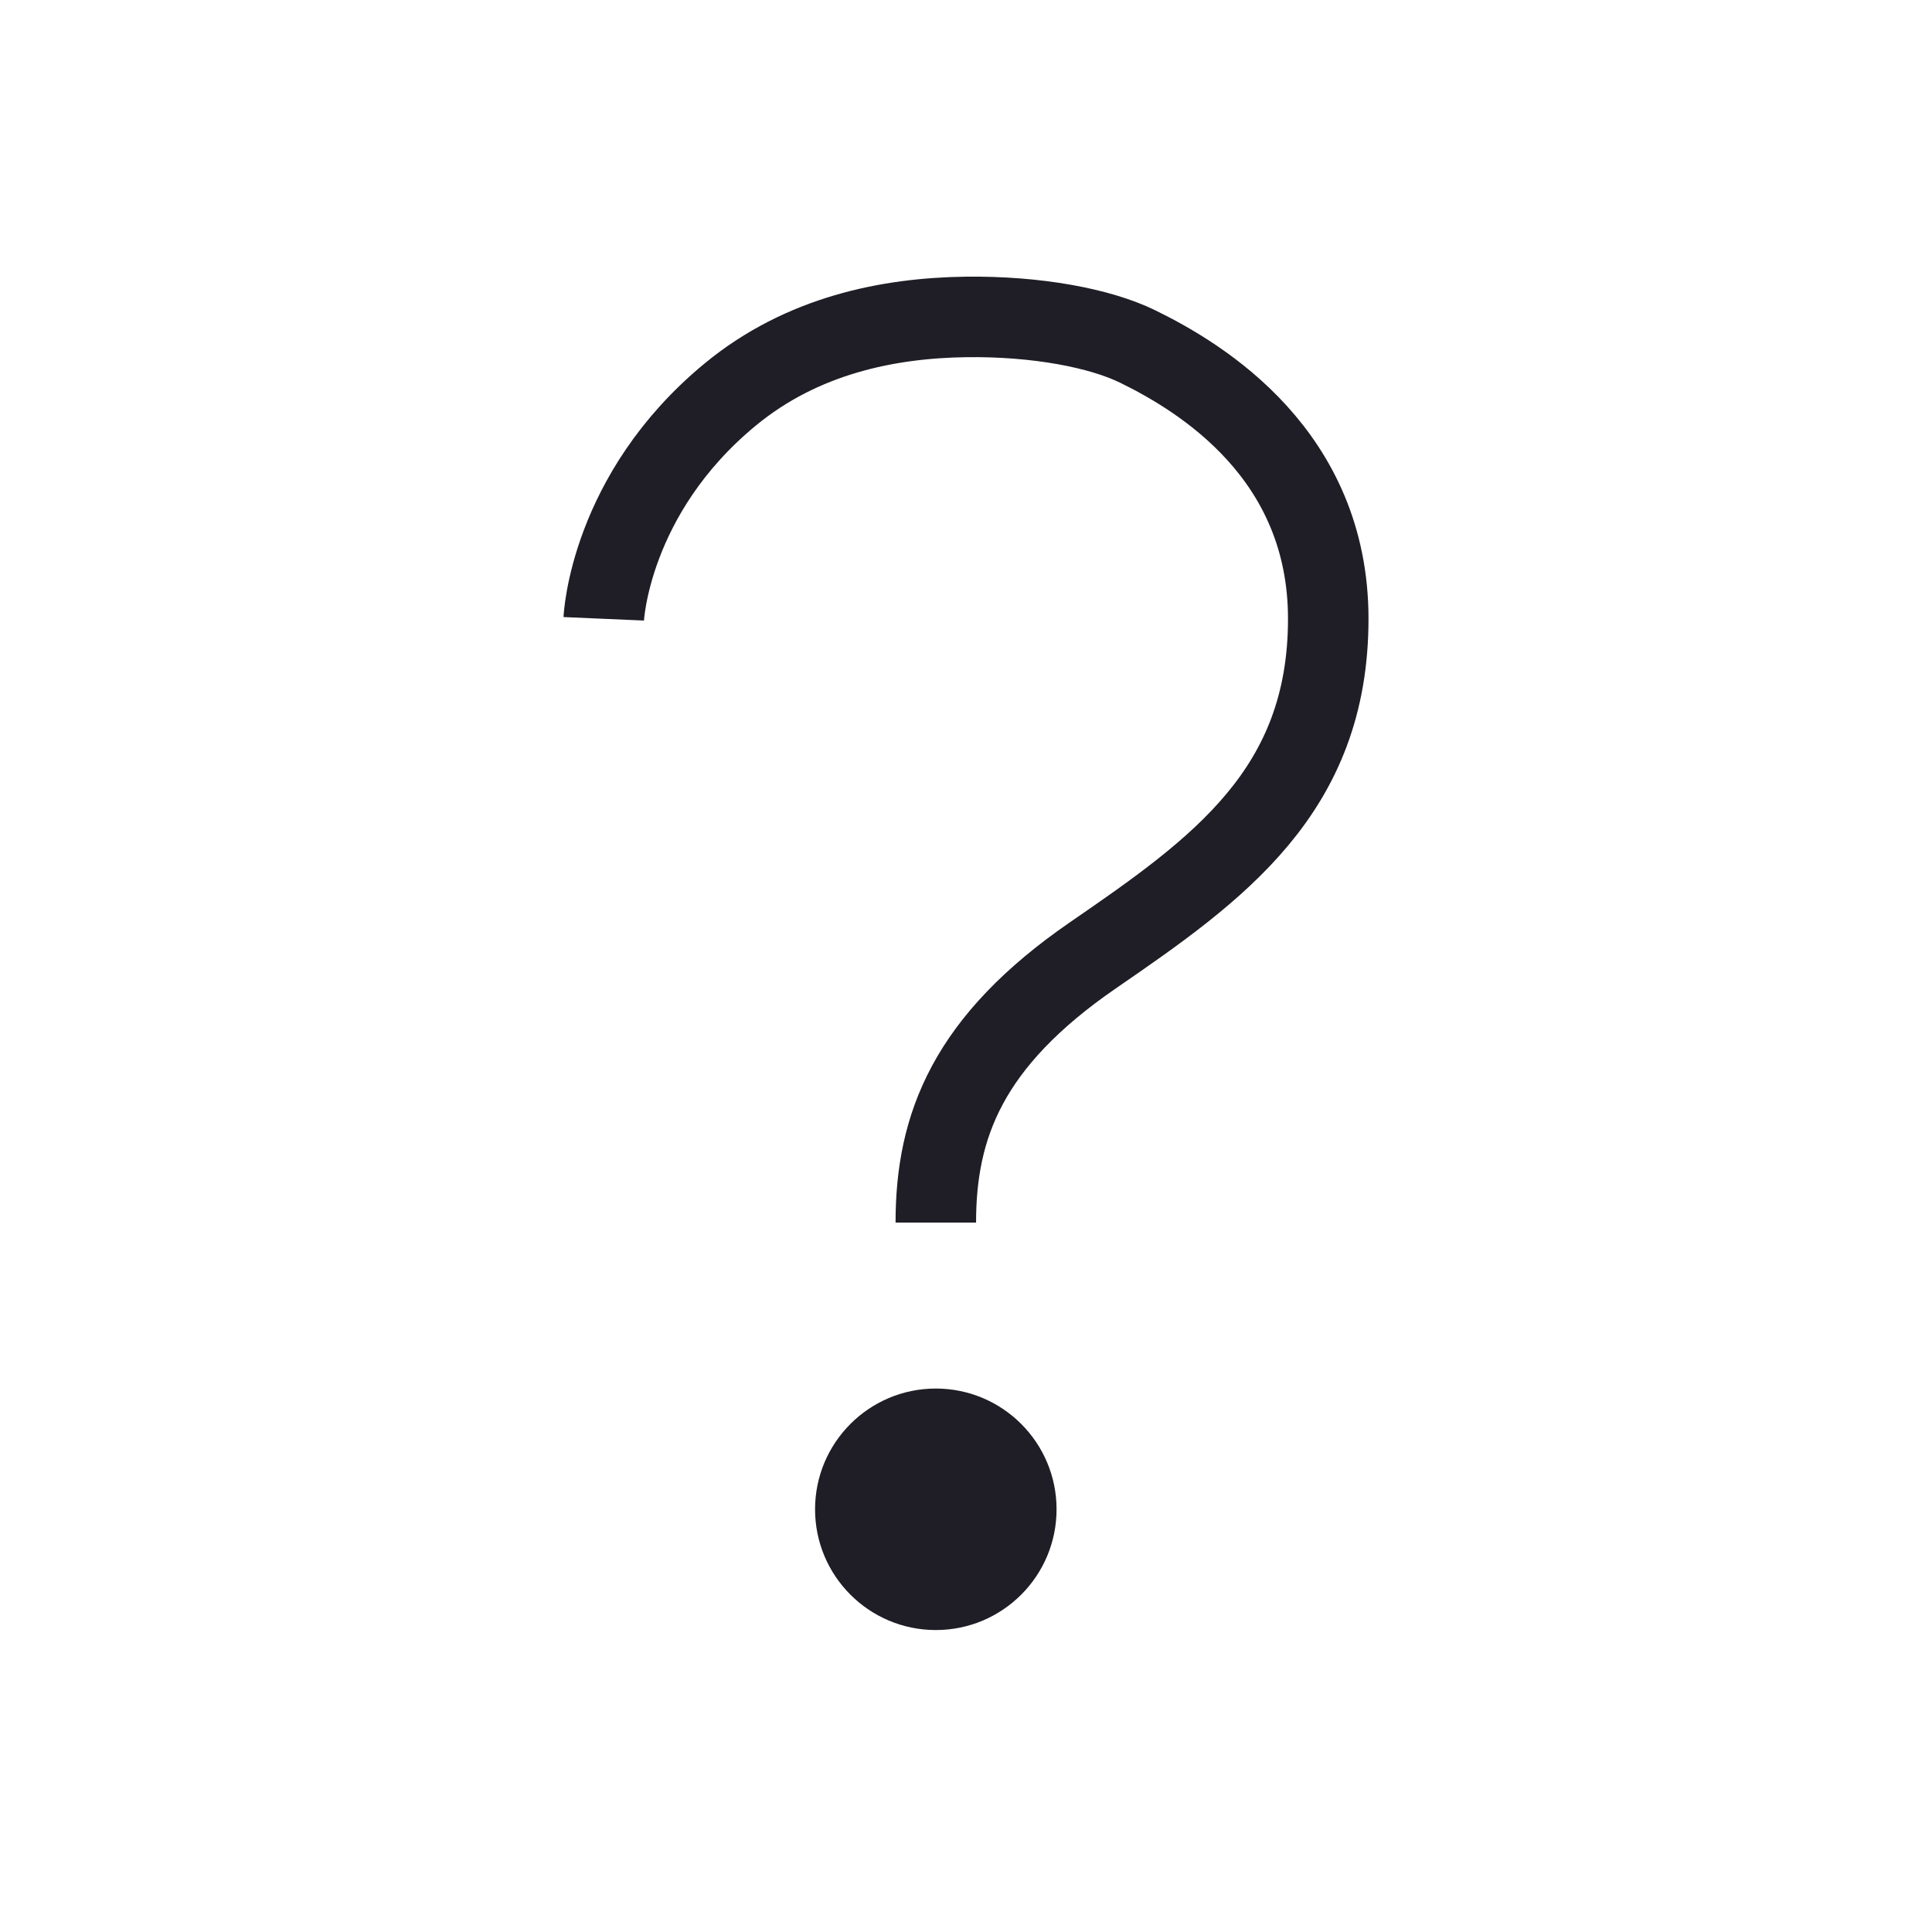 <svg width="24" height="24" viewBox="0 0 24 24" fill="none" xmlns="http://www.w3.org/2000/svg">
    <path d="M7.5 7.687C7.5 7.687 7.567 6.14 9.072 4.9C9.966 4.163 11.039 3.95 12 3.937C12.878 3.926 13.663 4.075 14.132 4.304C14.934 4.696 16.5 5.653 16.5 7.687C16.5 9.828 15.132 10.798 13.577 11.867C12.023 12.937 11.625 13.985 11.625 15.187"
          stroke="#1F1D25" strokeWidth="2" stroke-miterlimit="10" strokeLinecap="round"/>
    <path d="M11.625 20.249C12.453 20.249 13.125 19.578 13.125 18.749C13.125 17.921 12.453 17.249 11.625 17.249C10.797 17.249 10.125 17.921 10.125 18.749C10.125 19.578 10.797 20.249 11.625 20.249Z"
          fill="#1F1D25"/>
</svg>
